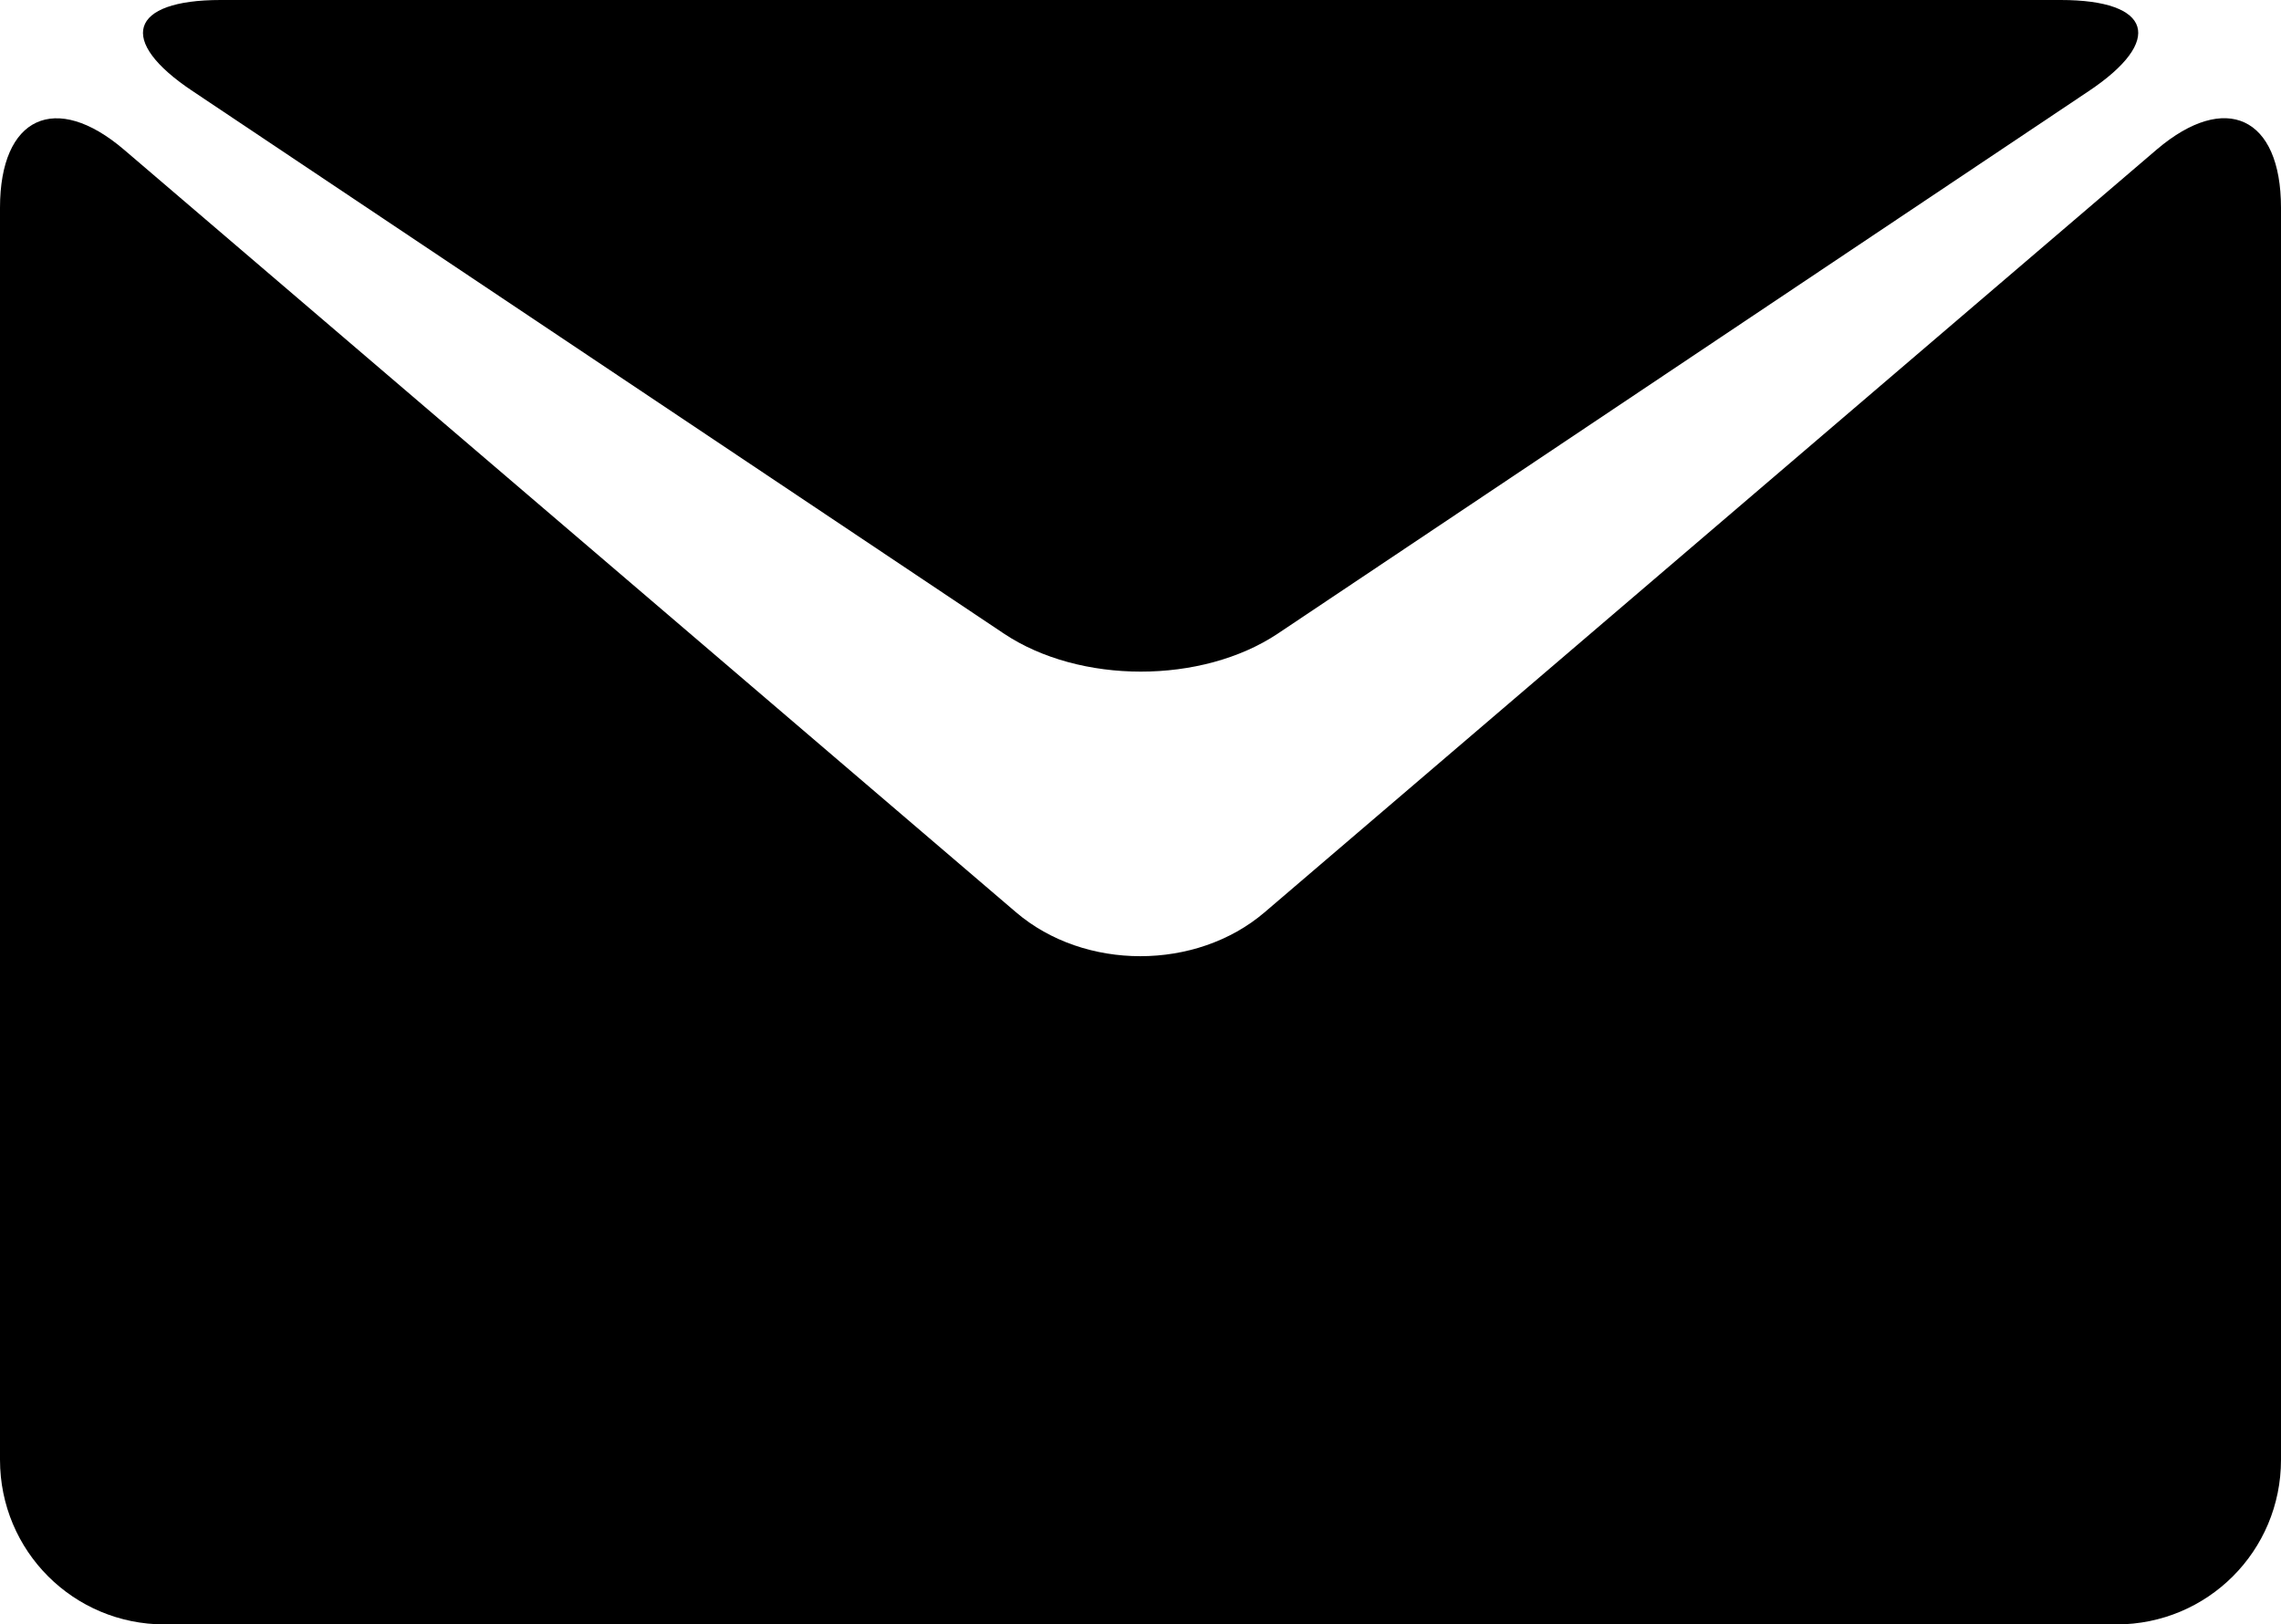 <?xml version="1.0" encoding="utf-8"?>
<!-- Generator: Adobe Illustrator 18.0.0, SVG Export Plug-In . SVG Version: 6.00 Build 0)  -->
<!DOCTYPE svg PUBLIC "-//W3C//DTD SVG 1.1//EN" "http://www.w3.org/Graphics/SVG/1.1/DTD/svg11.dtd">
<svg version="1.1" id="Livello_1" xmlns="http://www.w3.org/2000/svg" xmlns:xlink="http://www.w3.org/1999/xlink" x="0px" y="0px"
	 width="640px" height="455.8px" viewBox="0 375.5 640 455.8" enable-background="new 0 375.5 640 455.8" xml:space="preserve">
<g>
	<path d="M586,401.1c21.3-14.2,17.8-25.6-7.8-25.6H61.9c-25.6,0-29.2,11.4-7.8,25.6l227.6,152.2c21.3,14.2,55.5,14.2,76.8,0
		L586,401.1z"/>
	<path d="M354.8,631.5c-19.2,16.4-50.5,16.4-69.7,0l-250.3-214C15.6,401.1,0,408.2,0,433.8v351.3c0,25.6,20.6,46.2,46.2,46.2h547.6
		c25.6,0,46.2-20.6,46.2-46.2V433.8c0-25.6-15.6-32.7-34.8-16.4L354.8,631.5z"/>
</g>
</svg>
